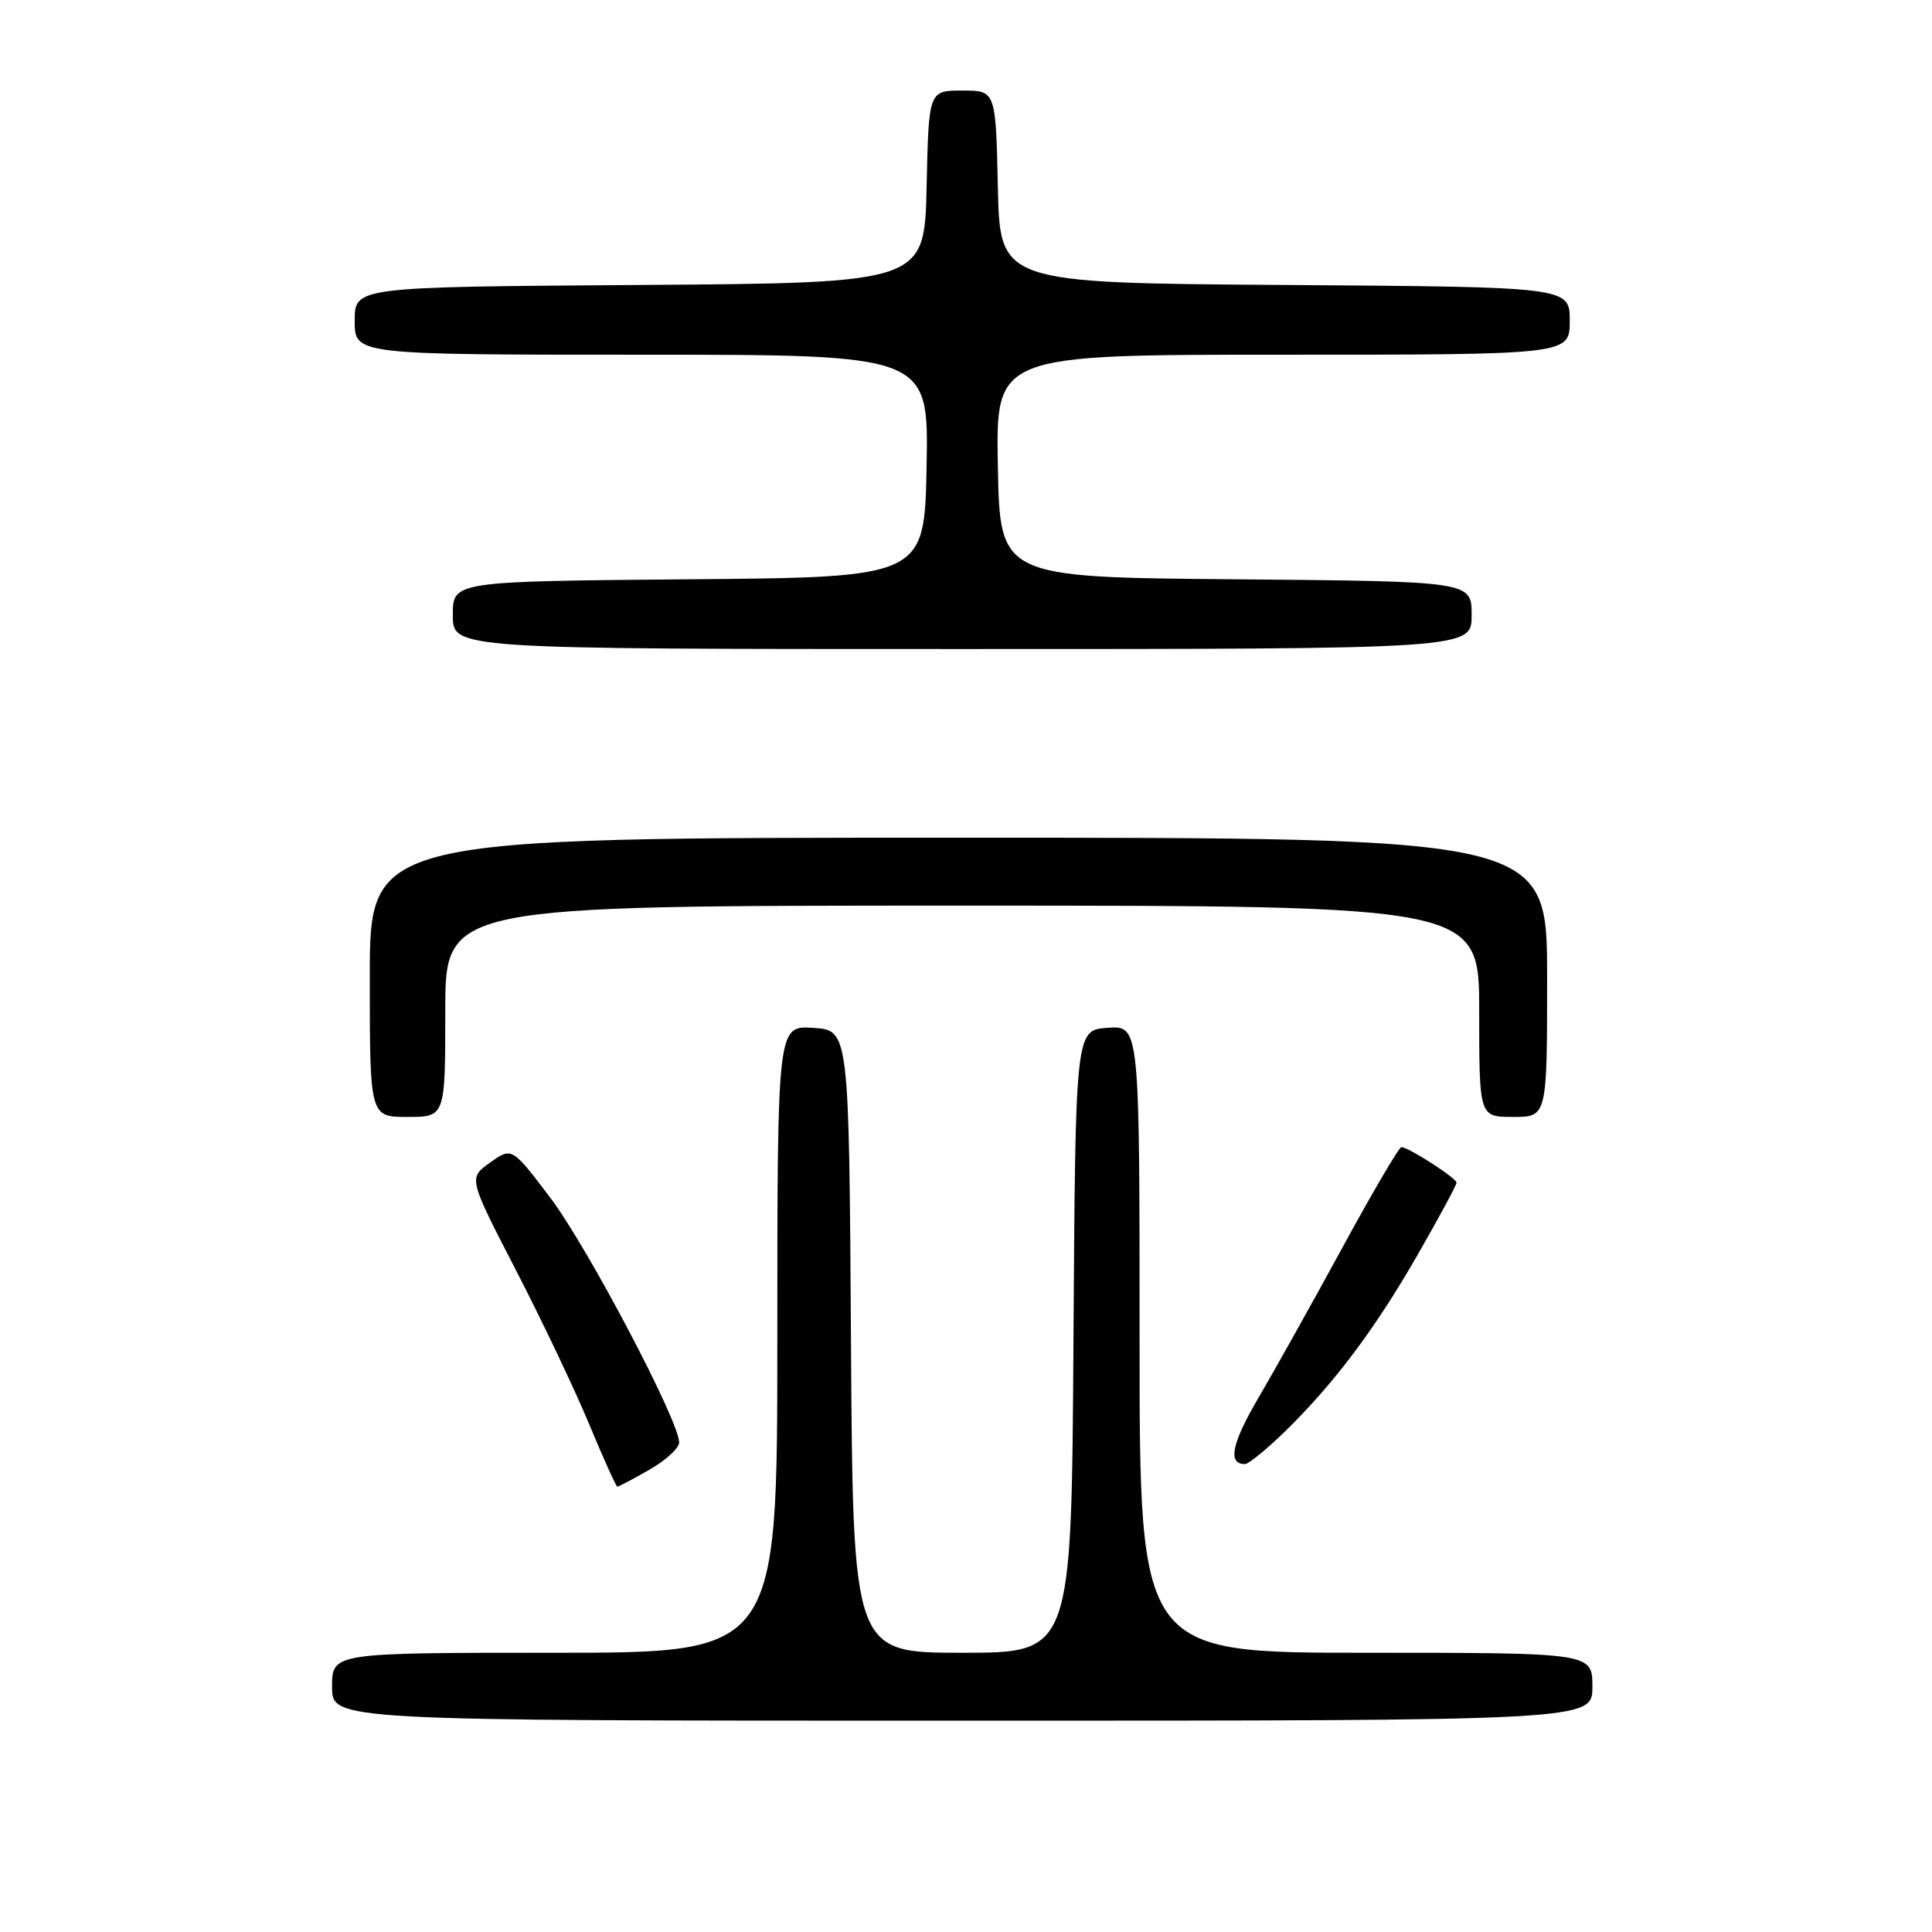 <?xml version="1.0" encoding="UTF-8" standalone="no"?>
<!DOCTYPE svg PUBLIC "-//W3C//DTD SVG 1.1//EN" "http://www.w3.org/Graphics/SVG/1.1/DTD/svg11.dtd" >
<svg xmlns="http://www.w3.org/2000/svg" xmlns:xlink="http://www.w3.org/1999/xlink" version="1.1" viewBox="0 0 256 256">
 <g >
 <path fill="currentColor"
d=" M 211.00 223.50 C 211.00 219.00 211.00 219.00 181.00 219.00 C 151.00 219.00 151.00 219.00 151.00 177.44 C 151.00 135.89 151.00 135.89 146.75 136.19 C 142.50 136.50 142.50 136.50 142.24 177.75 C 141.98 219.00 141.98 219.00 127.50 219.00 C 113.02 219.00 113.02 219.00 112.76 177.75 C 112.50 136.50 112.50 136.50 107.75 136.20 C 103.00 135.89 103.00 135.89 103.00 177.45 C 103.00 219.00 103.00 219.00 73.50 219.00 C 44.00 219.00 44.00 219.00 44.00 223.50 C 44.00 228.00 44.00 228.00 127.50 228.00 C 211.00 228.00 211.00 228.00 211.00 223.50 Z  M 86.04 194.75 C 88.21 193.51 89.99 191.89 89.99 191.13 C 90.01 188.32 77.86 165.25 72.94 158.74 C 67.83 151.99 67.83 151.99 64.95 154.04 C 62.06 156.09 62.06 156.09 68.36 168.30 C 71.83 175.01 76.20 184.21 78.08 188.74 C 79.96 193.27 81.64 196.98 81.80 196.99 C 81.97 196.99 83.88 195.99 86.04 194.75 Z  M 170.19 189.75 C 176.74 183.38 182.25 176.04 187.91 166.15 C 190.71 161.26 193.00 157.02 193.00 156.71 C 193.00 156.11 186.62 152.00 185.69 152.00 C 185.38 152.00 181.88 157.96 177.91 165.25 C 173.94 172.54 168.92 181.52 166.76 185.20 C 163.19 191.29 162.64 194.00 164.97 194.00 C 165.43 194.00 167.78 192.09 170.19 189.75 Z  M 59.00 134.00 C 59.00 120.00 59.00 120.00 127.50 120.00 C 196.00 120.00 196.00 120.00 196.00 134.00 C 196.00 148.00 196.00 148.00 200.50 148.00 C 205.00 148.00 205.00 148.00 205.00 129.50 C 205.00 111.00 205.00 111.00 127.00 111.00 C 49.00 111.00 49.00 111.00 49.00 129.50 C 49.00 148.00 49.00 148.00 54.00 148.00 C 59.00 148.00 59.00 148.00 59.00 134.00 Z  M 195.00 81.51 C 195.00 77.03 195.00 77.03 163.75 76.76 C 132.50 76.50 132.50 76.50 132.22 61.75 C 131.95 47.00 131.95 47.00 169.97 47.00 C 208.00 47.00 208.00 47.00 208.00 42.51 C 208.00 38.02 208.00 38.02 170.25 37.76 C 132.50 37.50 132.50 37.50 132.22 24.75 C 131.94 12.00 131.94 12.00 127.50 12.00 C 123.06 12.00 123.06 12.00 122.78 24.75 C 122.50 37.50 122.50 37.50 84.75 37.76 C 47.00 38.02 47.00 38.02 47.00 42.51 C 47.00 47.00 47.00 47.00 85.03 47.00 C 123.05 47.00 123.05 47.00 122.78 61.75 C 122.50 76.50 122.50 76.50 91.25 76.76 C 60.00 77.03 60.00 77.03 60.00 81.51 C 60.00 86.00 60.00 86.00 127.50 86.00 C 195.00 86.00 195.00 86.00 195.00 81.51 Z "/>
</g>
</svg>
